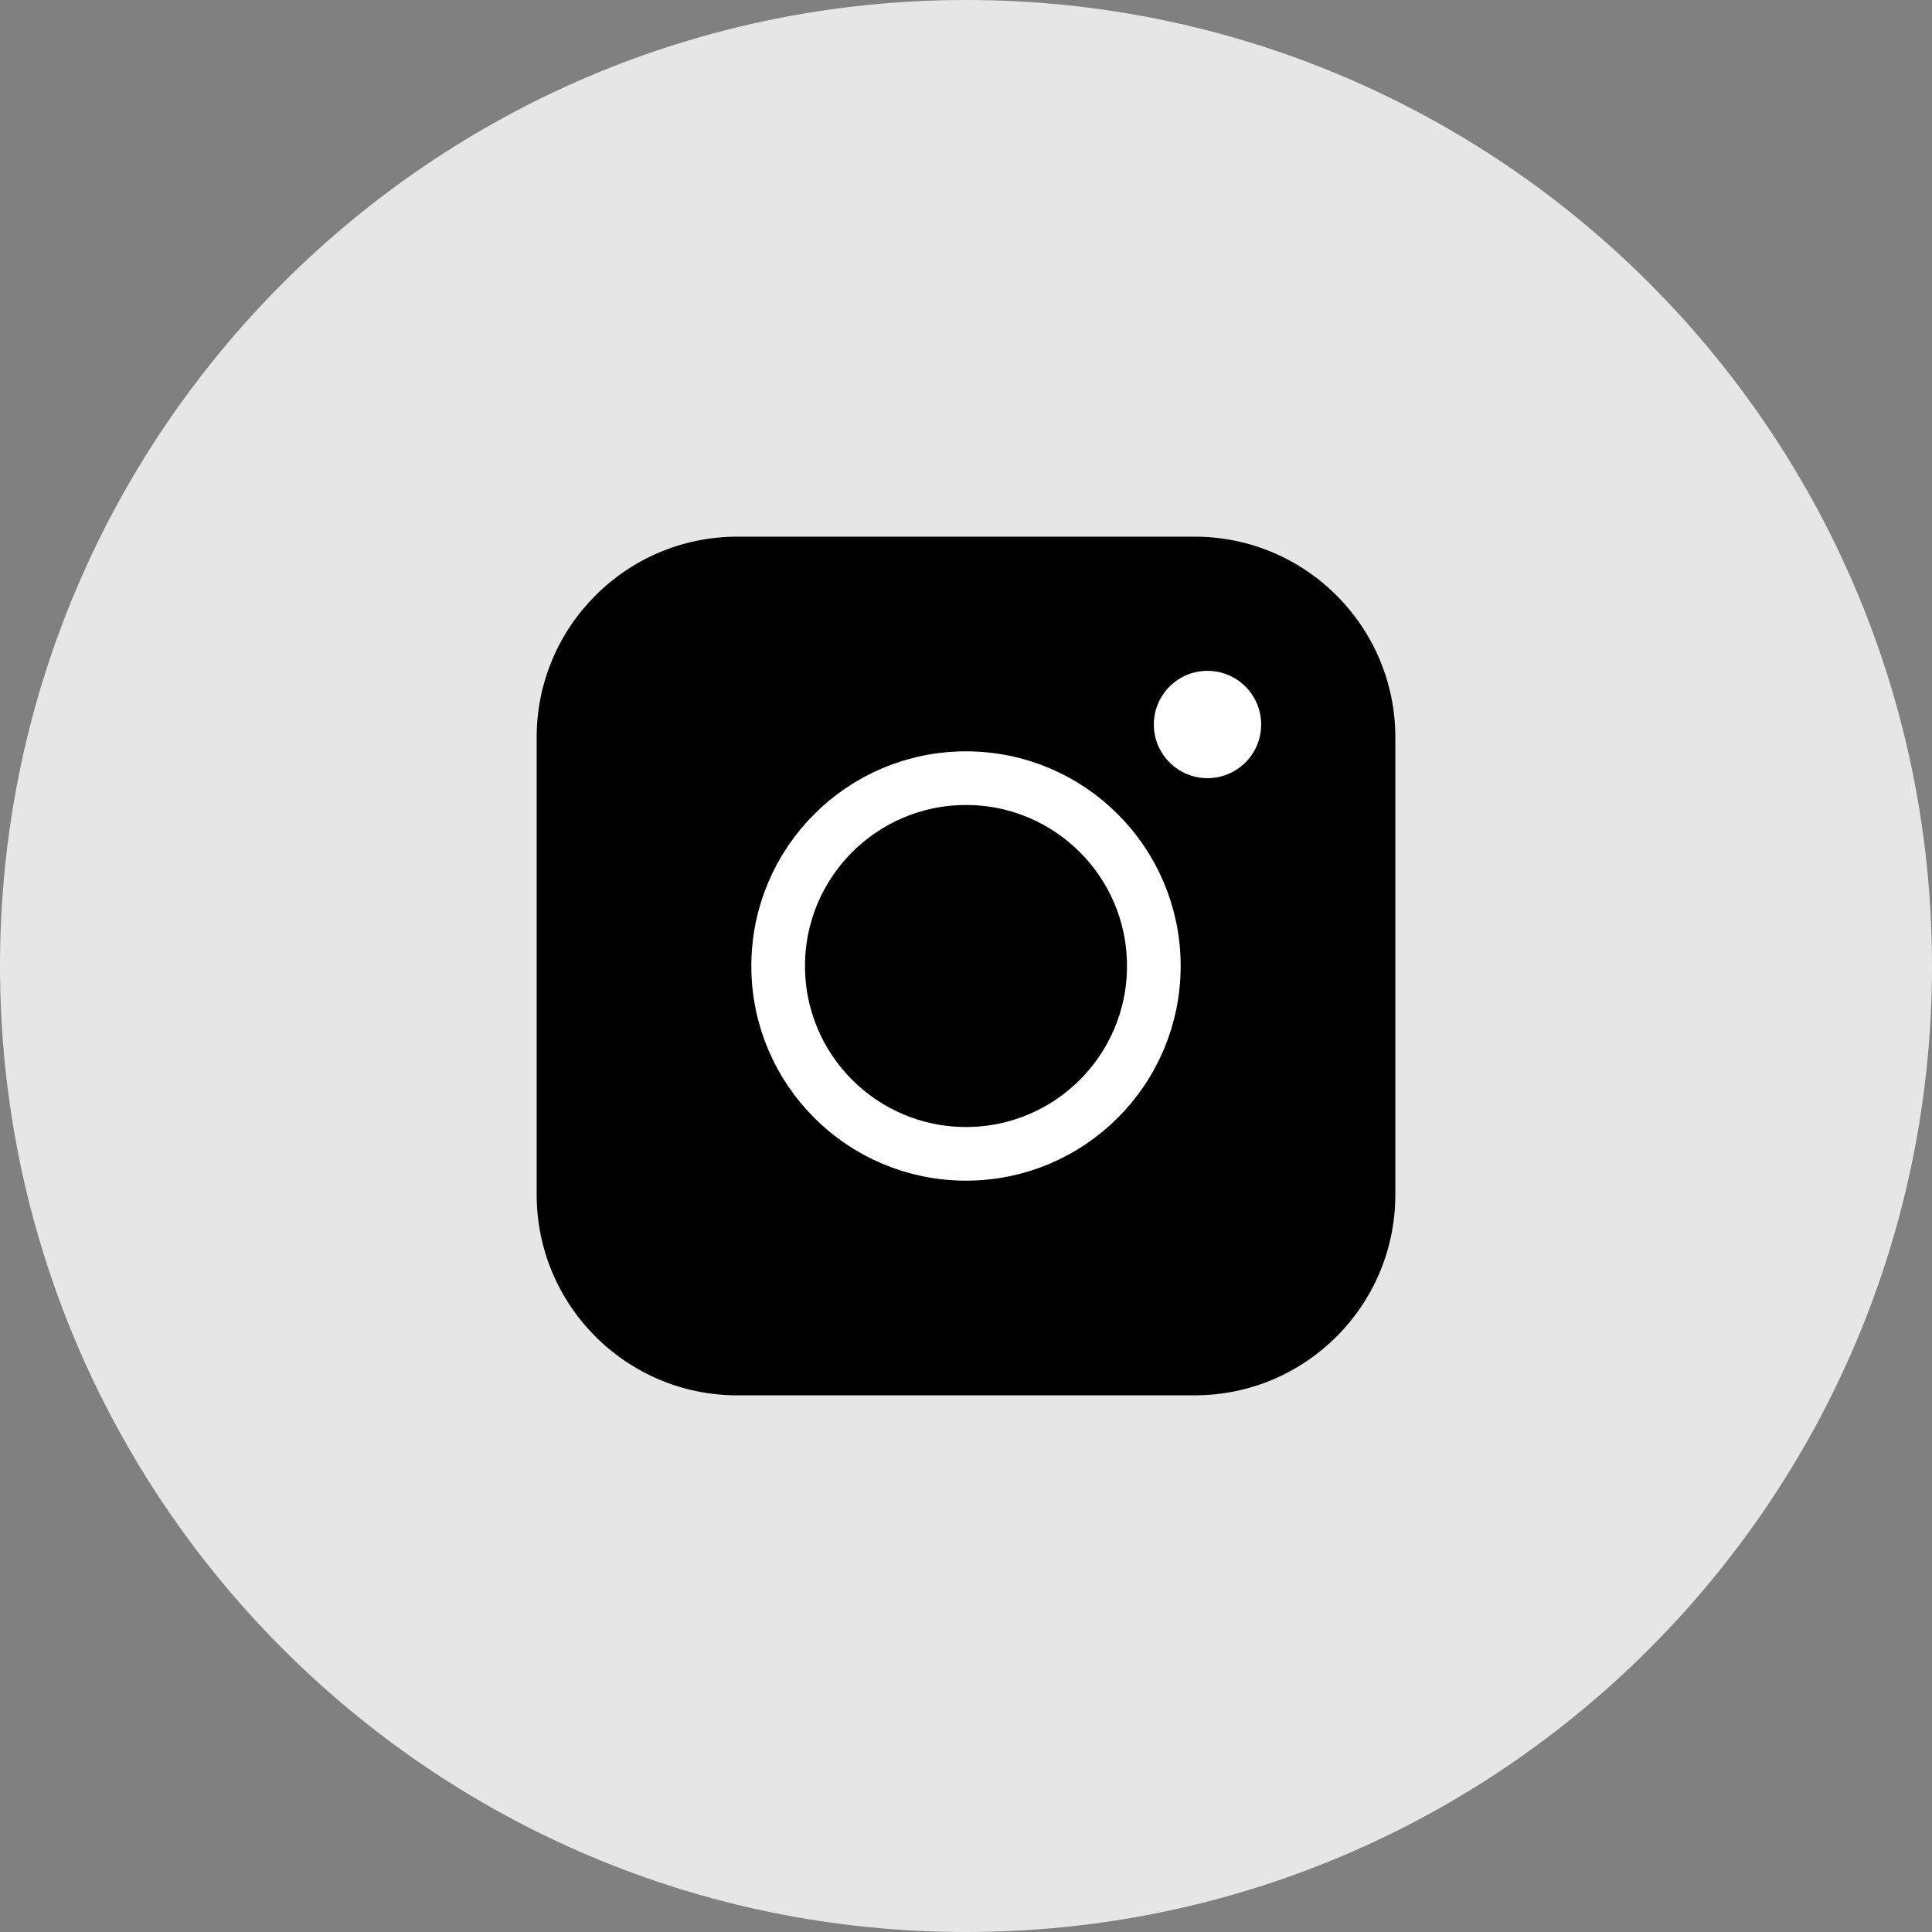 <svg width="36" height="36" viewBox="0 0 36 36" fill="none" xmlns="http://www.w3.org/2000/svg">
<rect x="0" y="0" width="36" height="36" fill="#808080" stroke="none"/>
<path d="M18 36C27.941 36 36 27.941 36 18C36 8.059 27.941 0 18 0C8.059 0 0 8.059 0 18C0 27.941 8.059 36 18 36Z" fill="#E6E6E6"/>
<path d="M22.26 10H13.74C11.674 10 10 11.675 10 13.74V22.26C10 24.326 11.674 26 13.74 26H22.26C24.326 26 26 24.326 26 22.26V13.74C26 11.675 24.326 10 22.26 10Z" fill="black"/>
<path d="M18 21.5C19.933 21.5 21.5 19.933 21.5 18C21.5 16.067 19.933 14.5 18 14.5C16.067 14.5 14.5 16.067 14.5 18C14.5 19.933 16.067 21.5 18 21.5Z" stroke="white" stroke-miterlimit="10"/>
<path d="M22.5 14.5C23.052 14.5 23.5 14.052 23.5 13.5C23.5 12.948 23.052 12.5 22.5 12.5C21.948 12.5 21.5 12.948 21.5 13.5C21.5 14.052 21.948 14.5 22.5 14.5Z" fill="white"/>
</svg>
